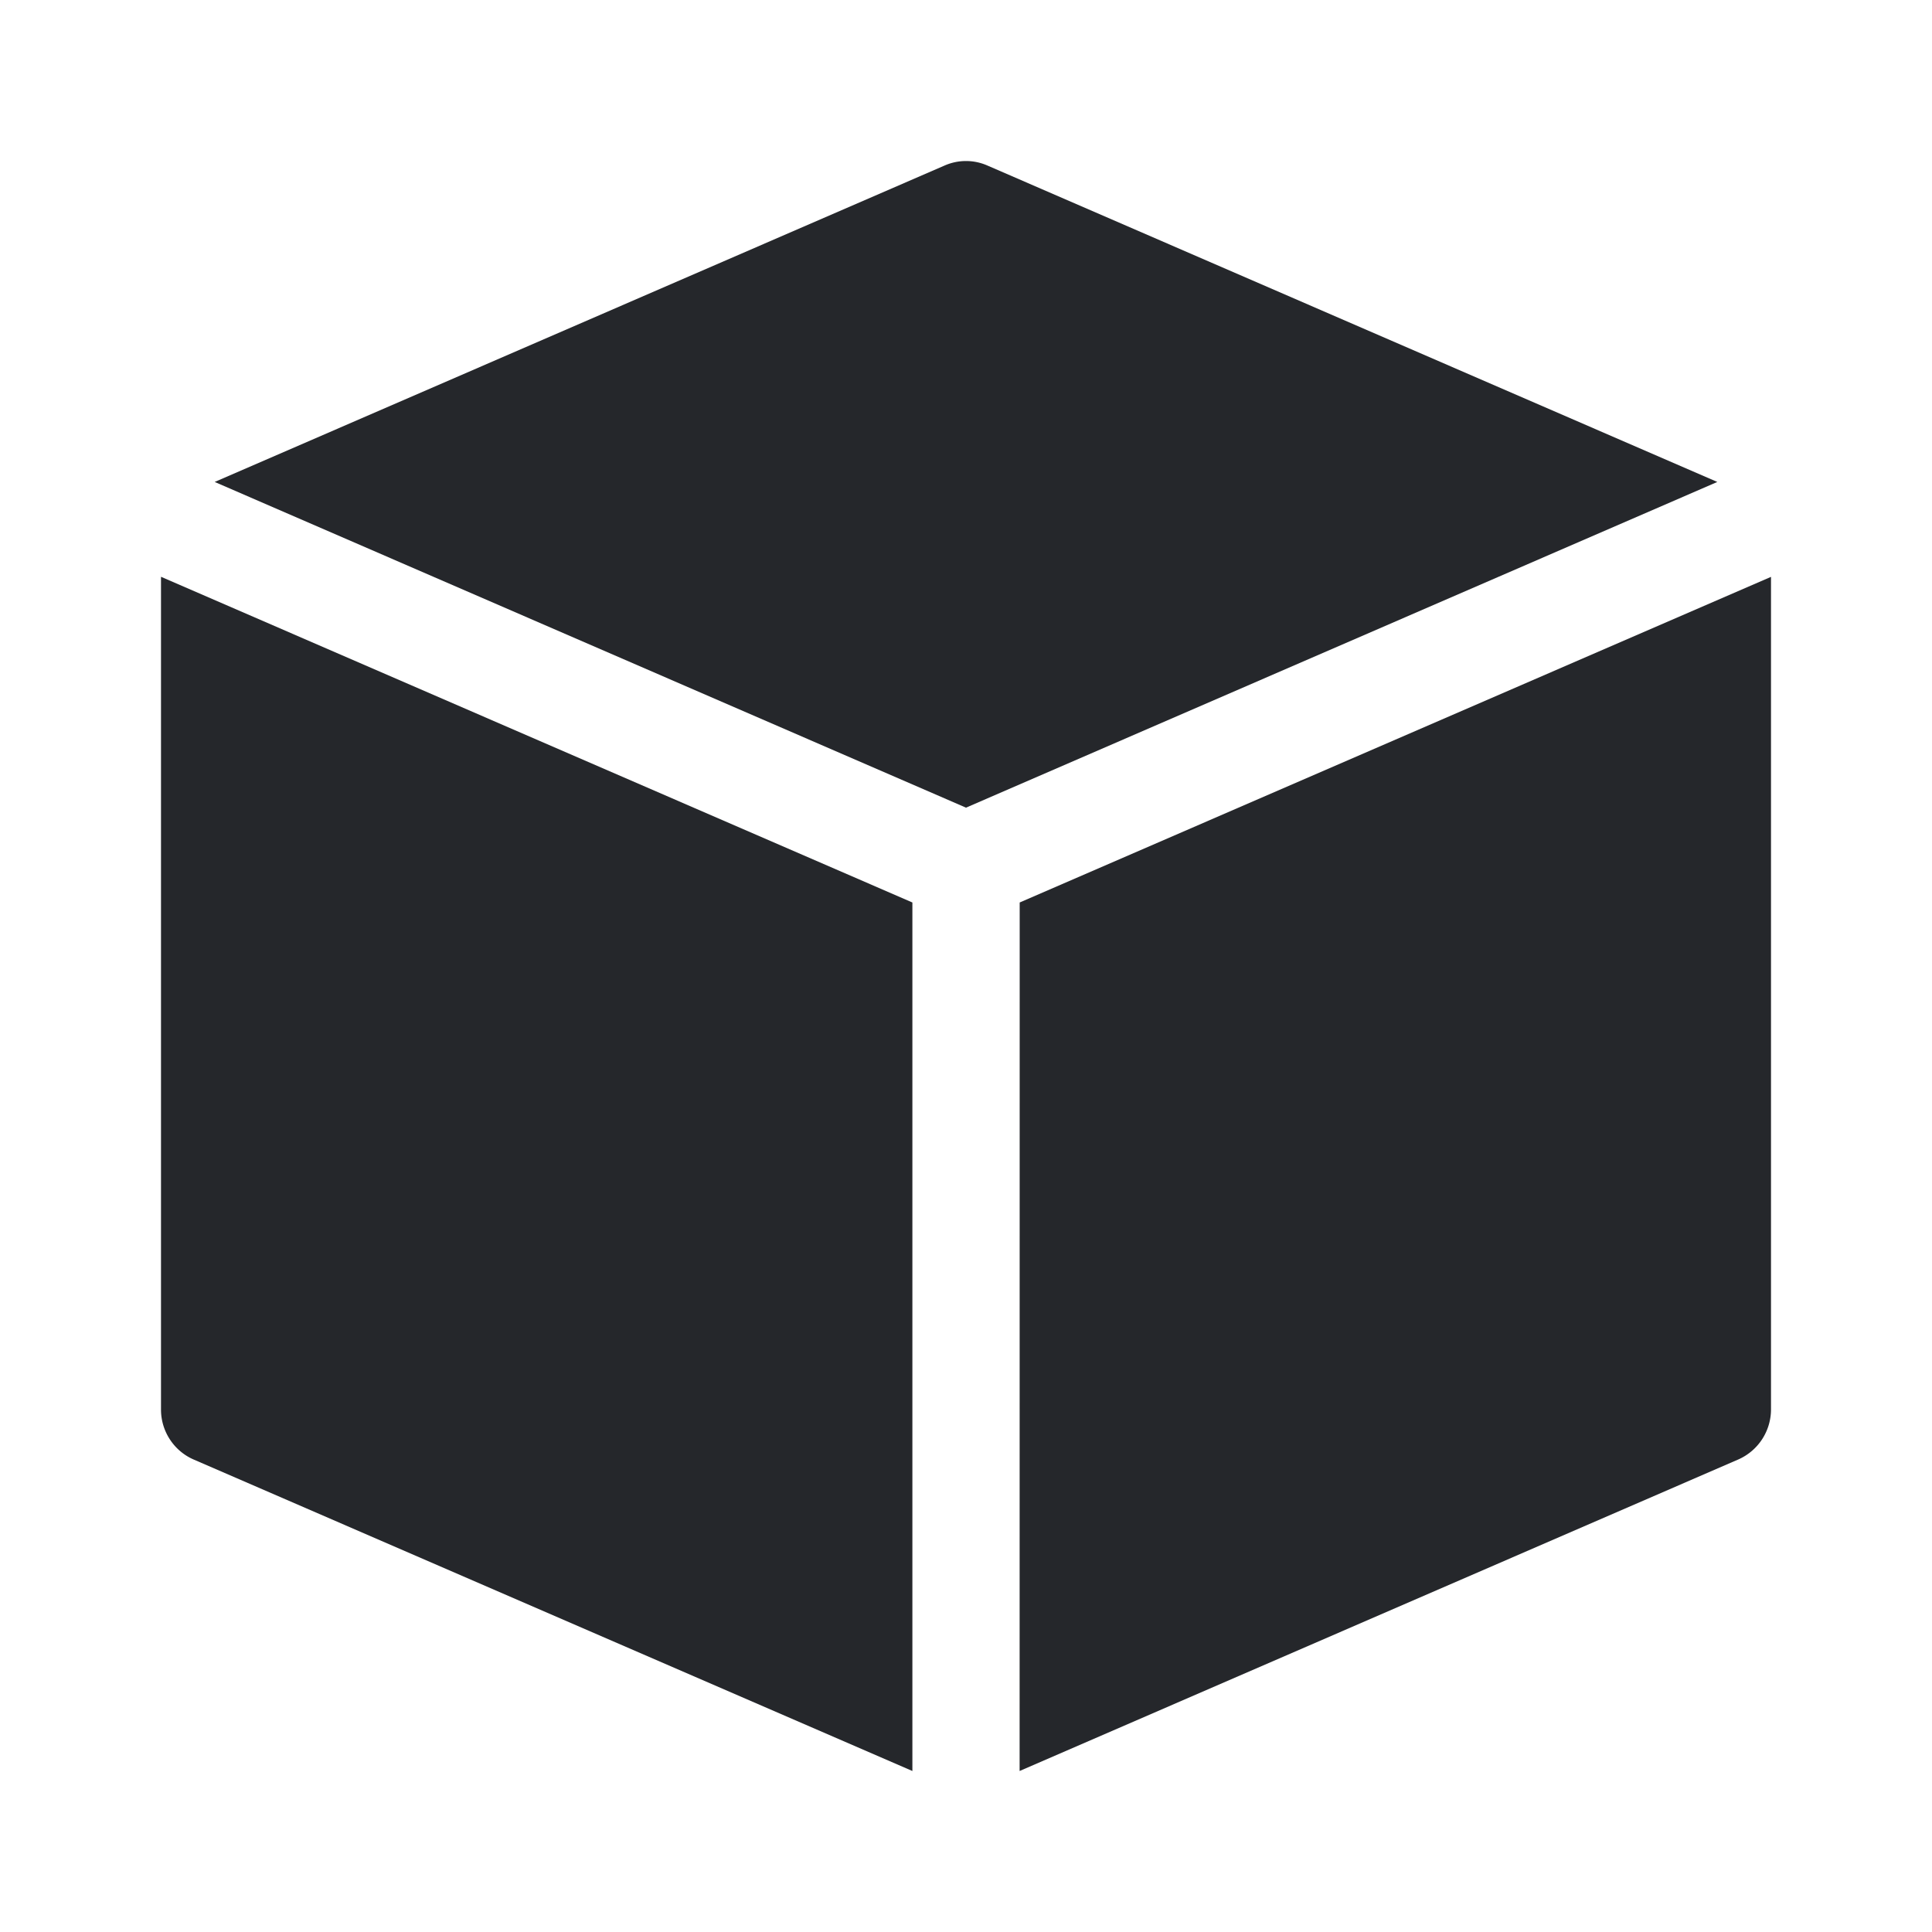 <svg xmlns="http://www.w3.org/2000/svg" width="24" height="24" fill="none"><path fill="#25272B" d="M11.737 2.055a.66.66 0 0 1 .526 0l9.07 3.932L12 10.033 2.667 5.987zM2 7.165V17.51c0 .27.16.513.404.62L11.334 22V11.211zm10.667 4.046L22 7.166v10.343a.68.68 0 0 1-.404.62L12.666 22z"/></svg>